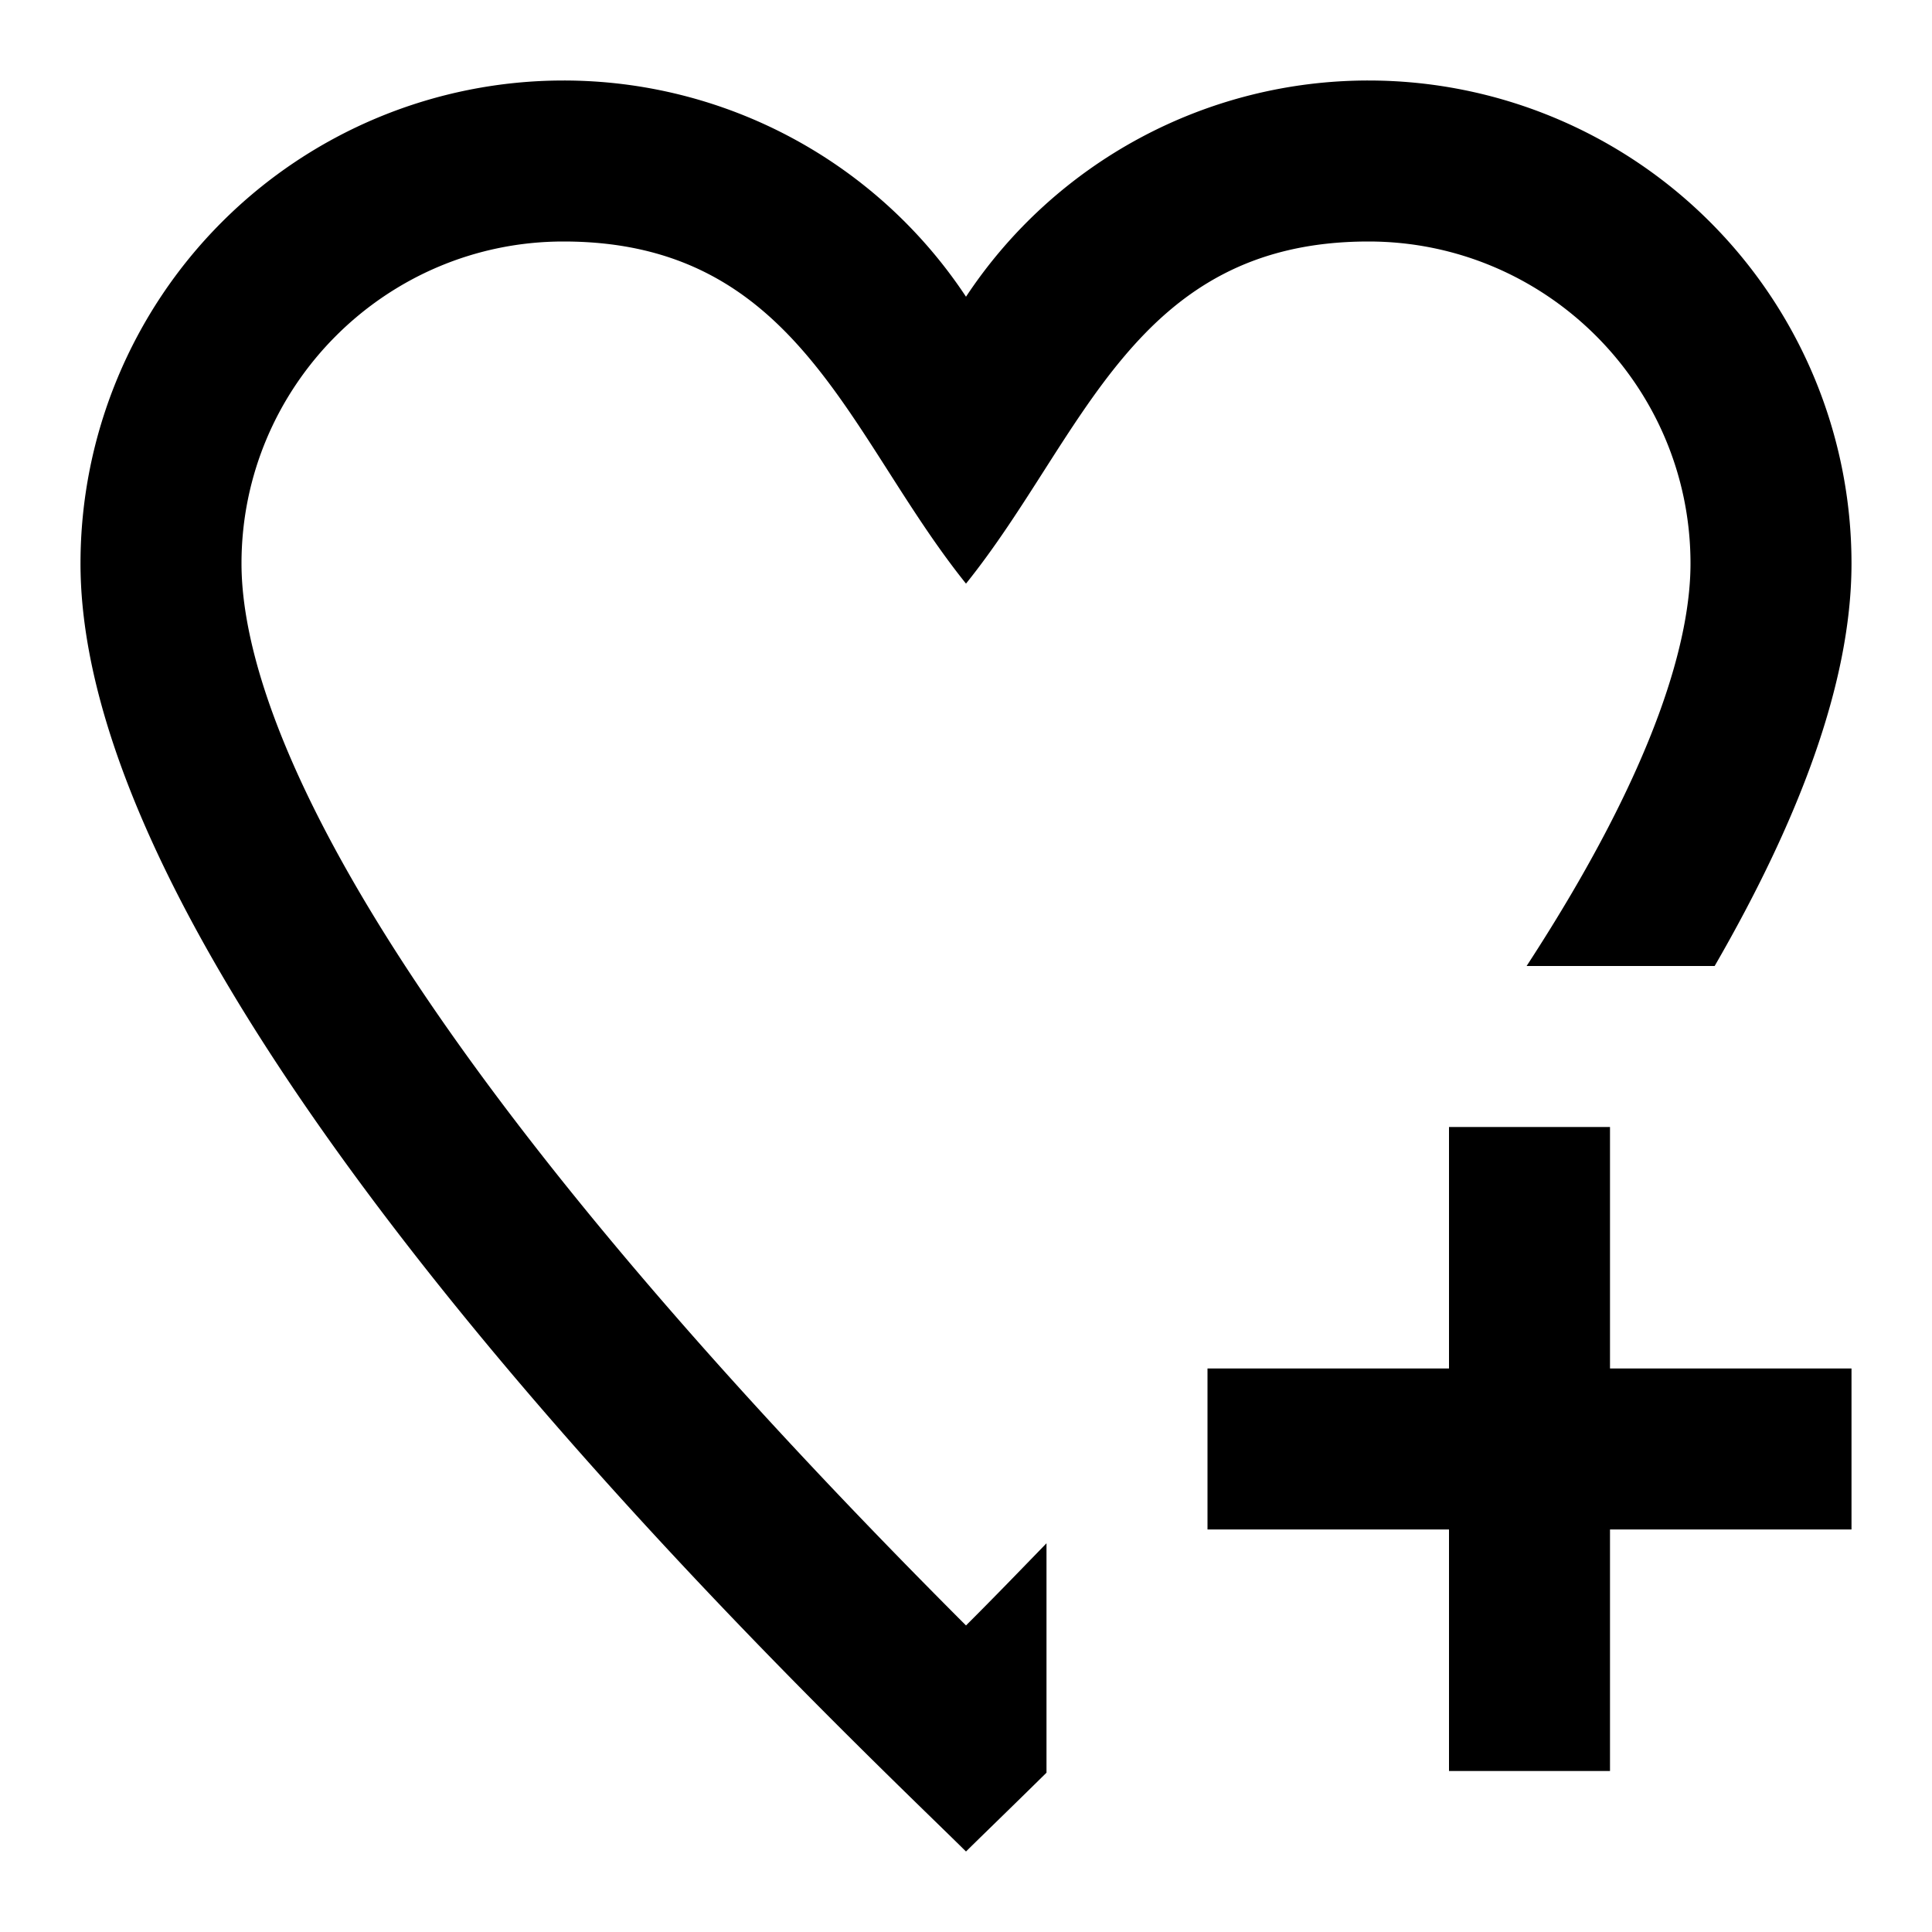 <svg xmlns="http://www.w3.org/2000/svg" width="24" height="24" viewBox="0 0 24 24"><path d="M20 14h-2v3h-3v2h3v3h2v-3h3v-2h-3v-3zM7 3c2.922 0 3.531 2.422 5 4.25C13.469 5.422 14.078 3 17 3c2.206 0 4 1.795 4 4 0 .884-.374 2.45-2.036 5H21.3c1.017-1.76 1.7-3.493 1.7-5a6 6 0 0 0-6-6 5.992 5.992 0 0 0-5 2.686A5.992 5.992 0 0 0 7 1a6 6 0 0 0-6 6c0 5.641 9.438 14.453 11 16 .207-.205.558-.543 1-.979v-2.85c-.325.335-.648.67-1 1.021C4.199 12.389 3 8.593 3 7c0-2.205 1.794-4 4-4z"/></svg>